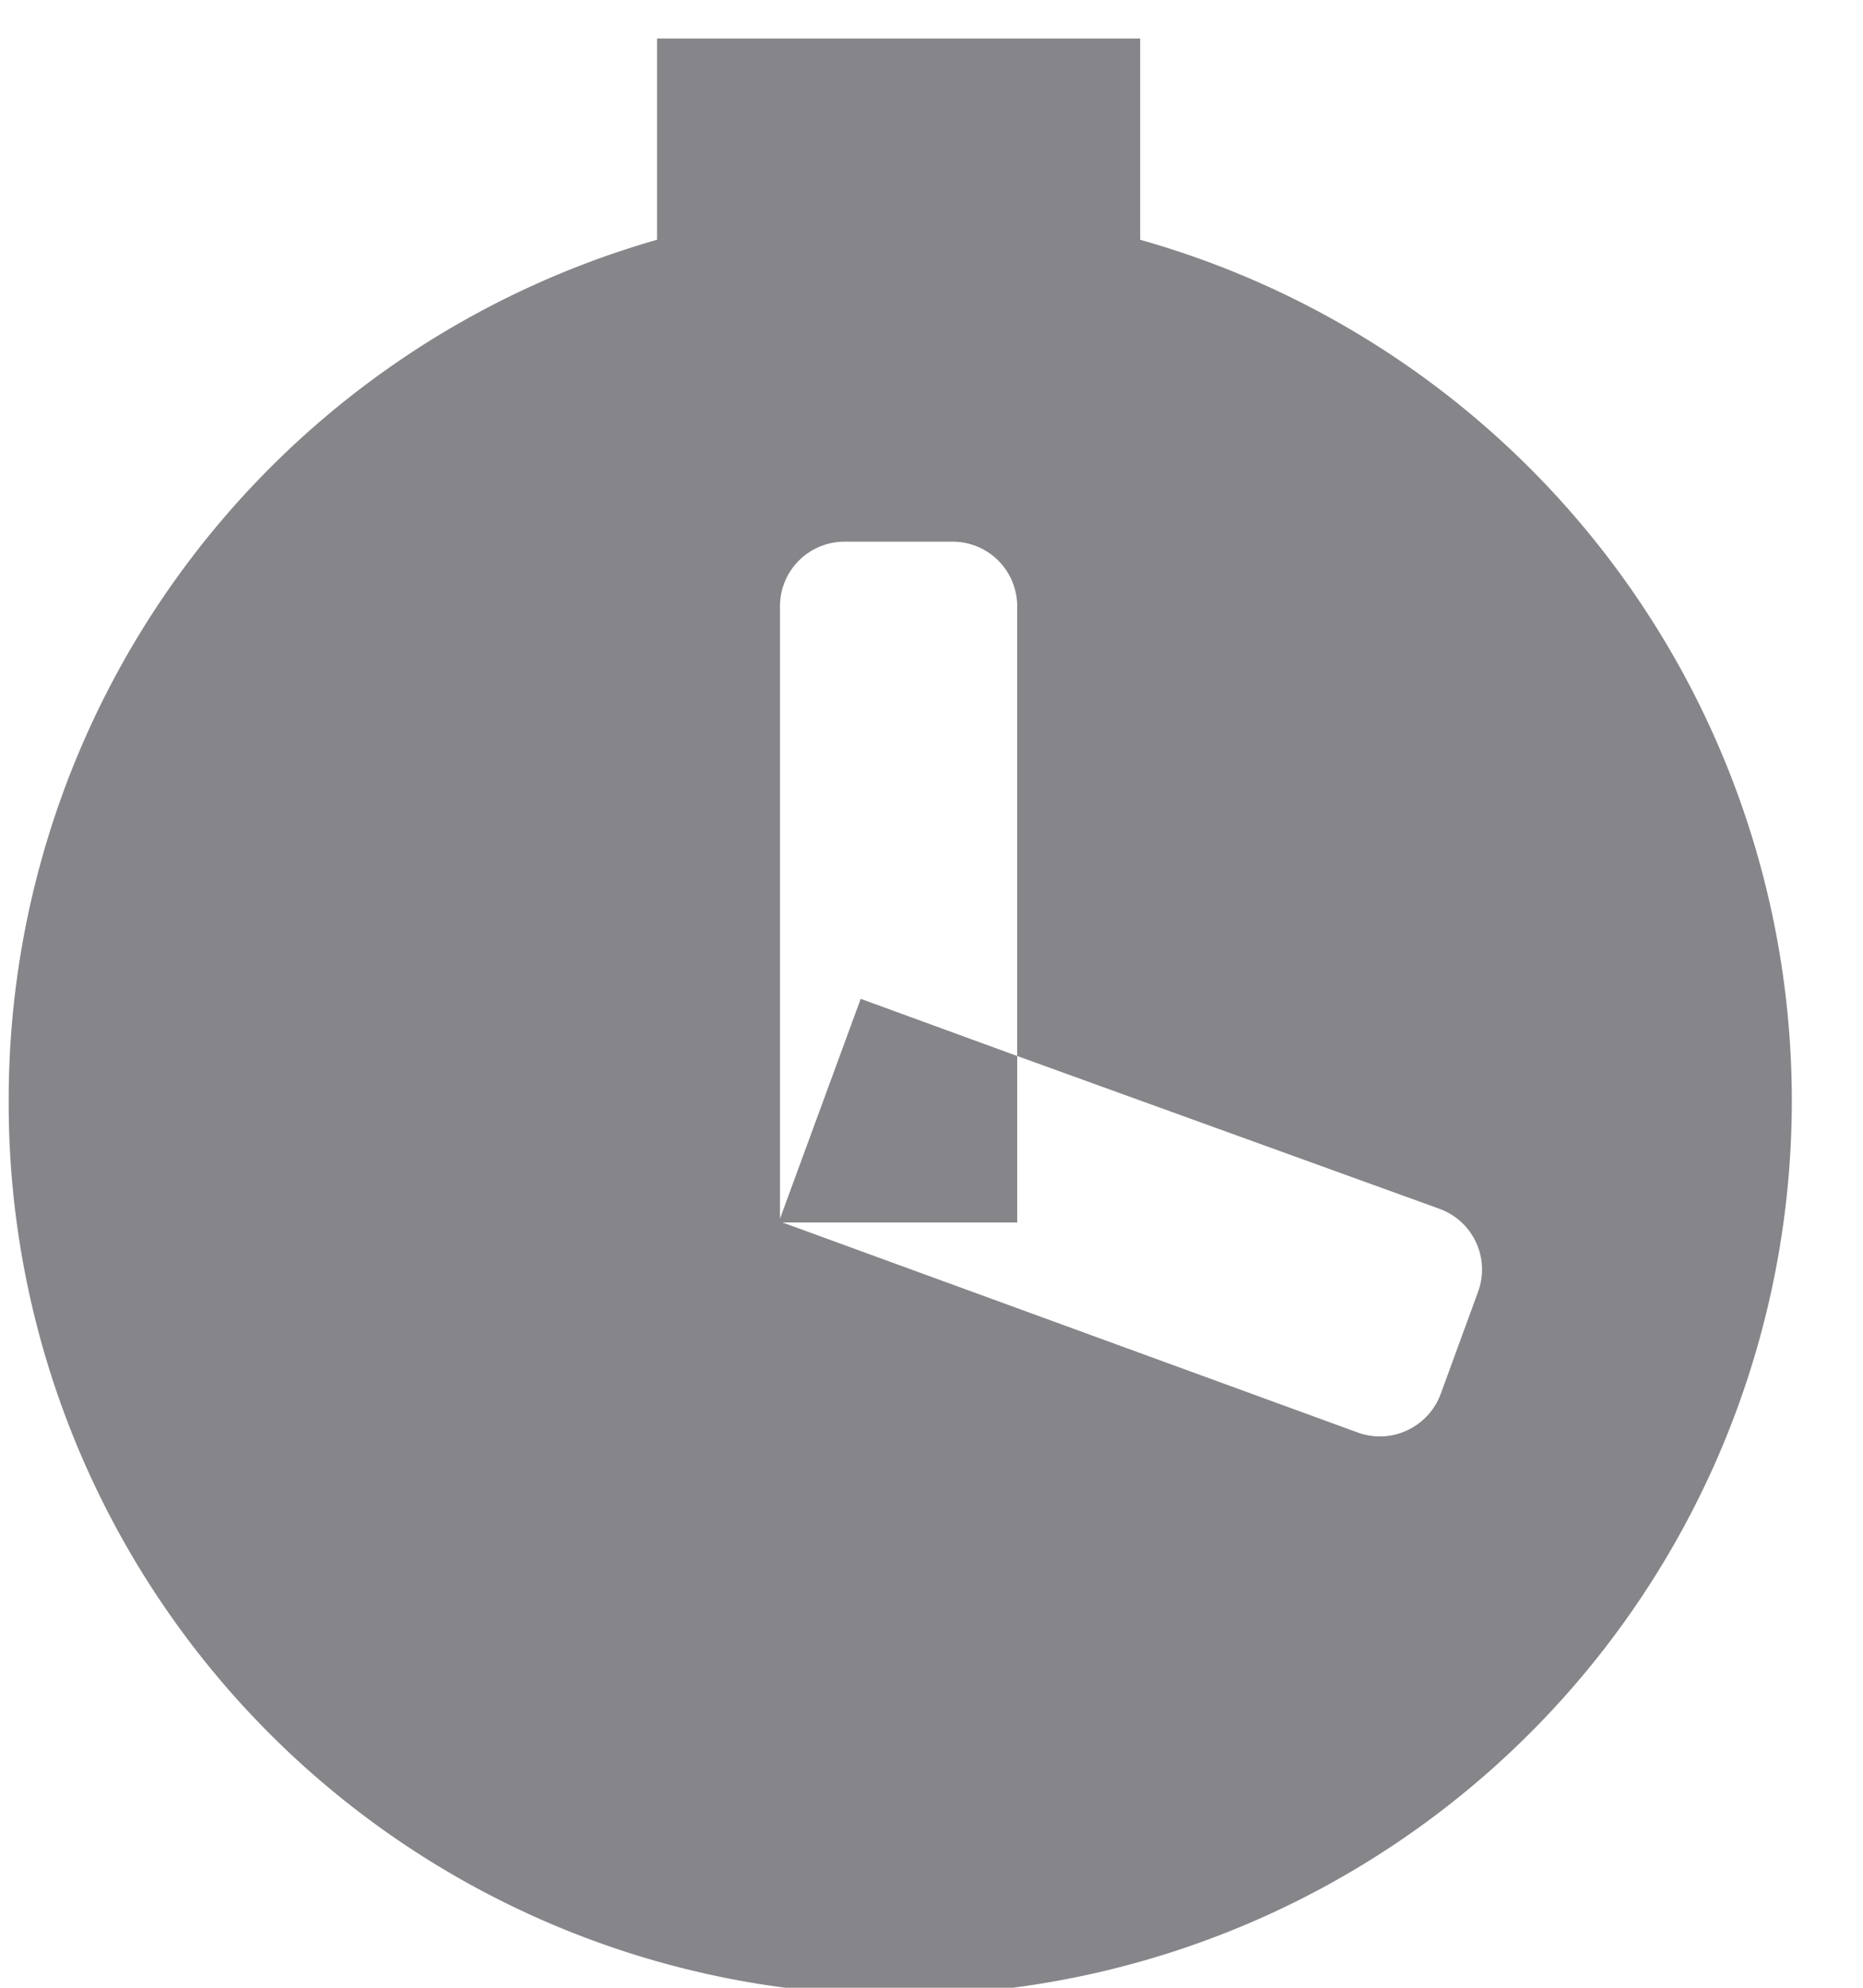 <svg xmlns="http://www.w3.org/2000/svg" xmlns:xlink="http://www.w3.org/1999/xlink" width="15" height="16" viewBox="0 0 15 16"><defs><path id="4jfla" d="M32.07 429.86a7.2 7.2 0 0 1 5.22-6.93v-1.62h3.89v1.62a7.2 7.2 0 0 1-1.95 14.13 7.18 7.18 0 0 1-7.16-7.2zm6.21.98h.02l4.63 1.69c.27.1.57-.04.67-.31l.3-.82a.52.52 0 0 0-.31-.67l-3.4-1.23v-3.62a.52.52 0 0 0-.52-.52h-.87a.52.52 0 0 0-.52.52V430.83zm.02 0h-.02v-.03l.65-1.77 1.26.46v1.34z"/></defs><g><g transform="translate(-32 -421)"><use fill="#85858a" xlink:href="#4jfla"/></g></g></svg>